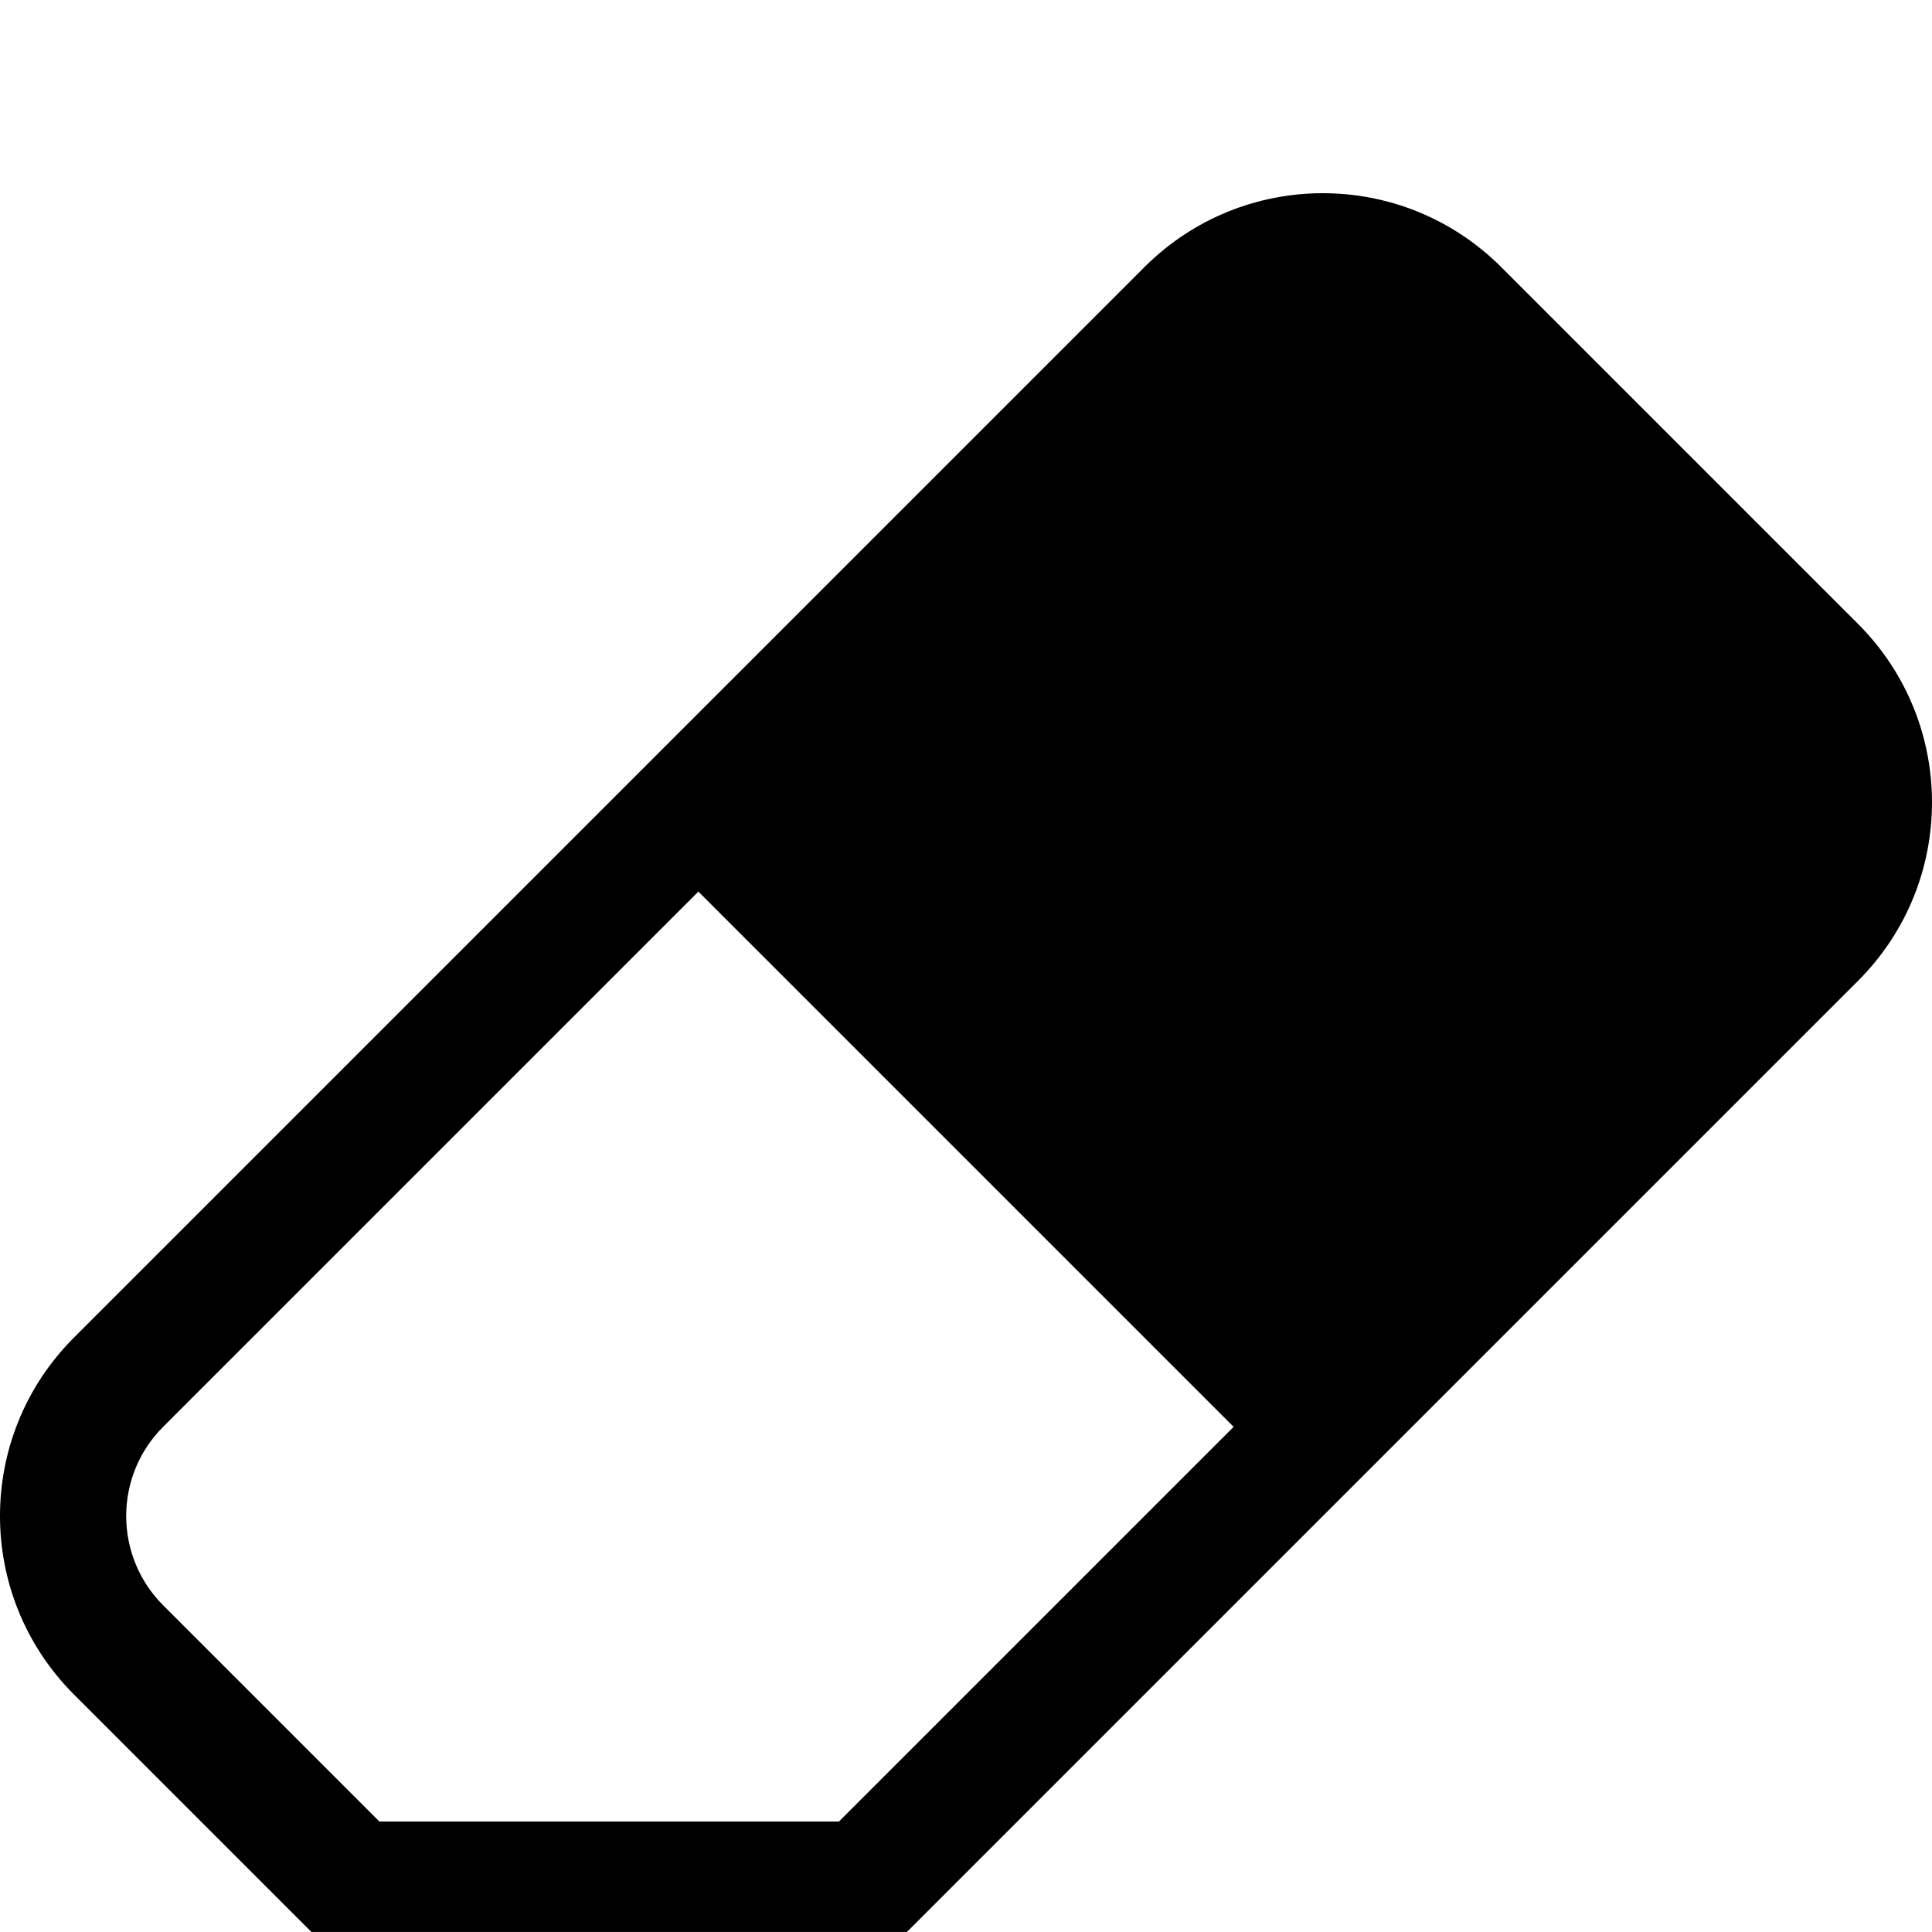 <svg width="22pt" height="22pt" class="tc-image-erase tc-image-button" viewBox="0 0 128 128"><path fill-rule="evenodd" d="M60.087 127.996l63.015-63.015c6.535-6.535 6.528-17.115-.003-23.646L99.466 17.702c-6.539-6.538-17.117-6.532-23.646-.003L4.898 88.62c-6.535 6.534-6.528 17.115.003 23.646l15.73 15.73h39.456zm-34.95-7.313l-14.324-14.325c-3.267-3.268-3.268-8.564-.008-11.824L46.269 59.07l35.462 35.462-26.15 26.15H25.137z"/></svg>